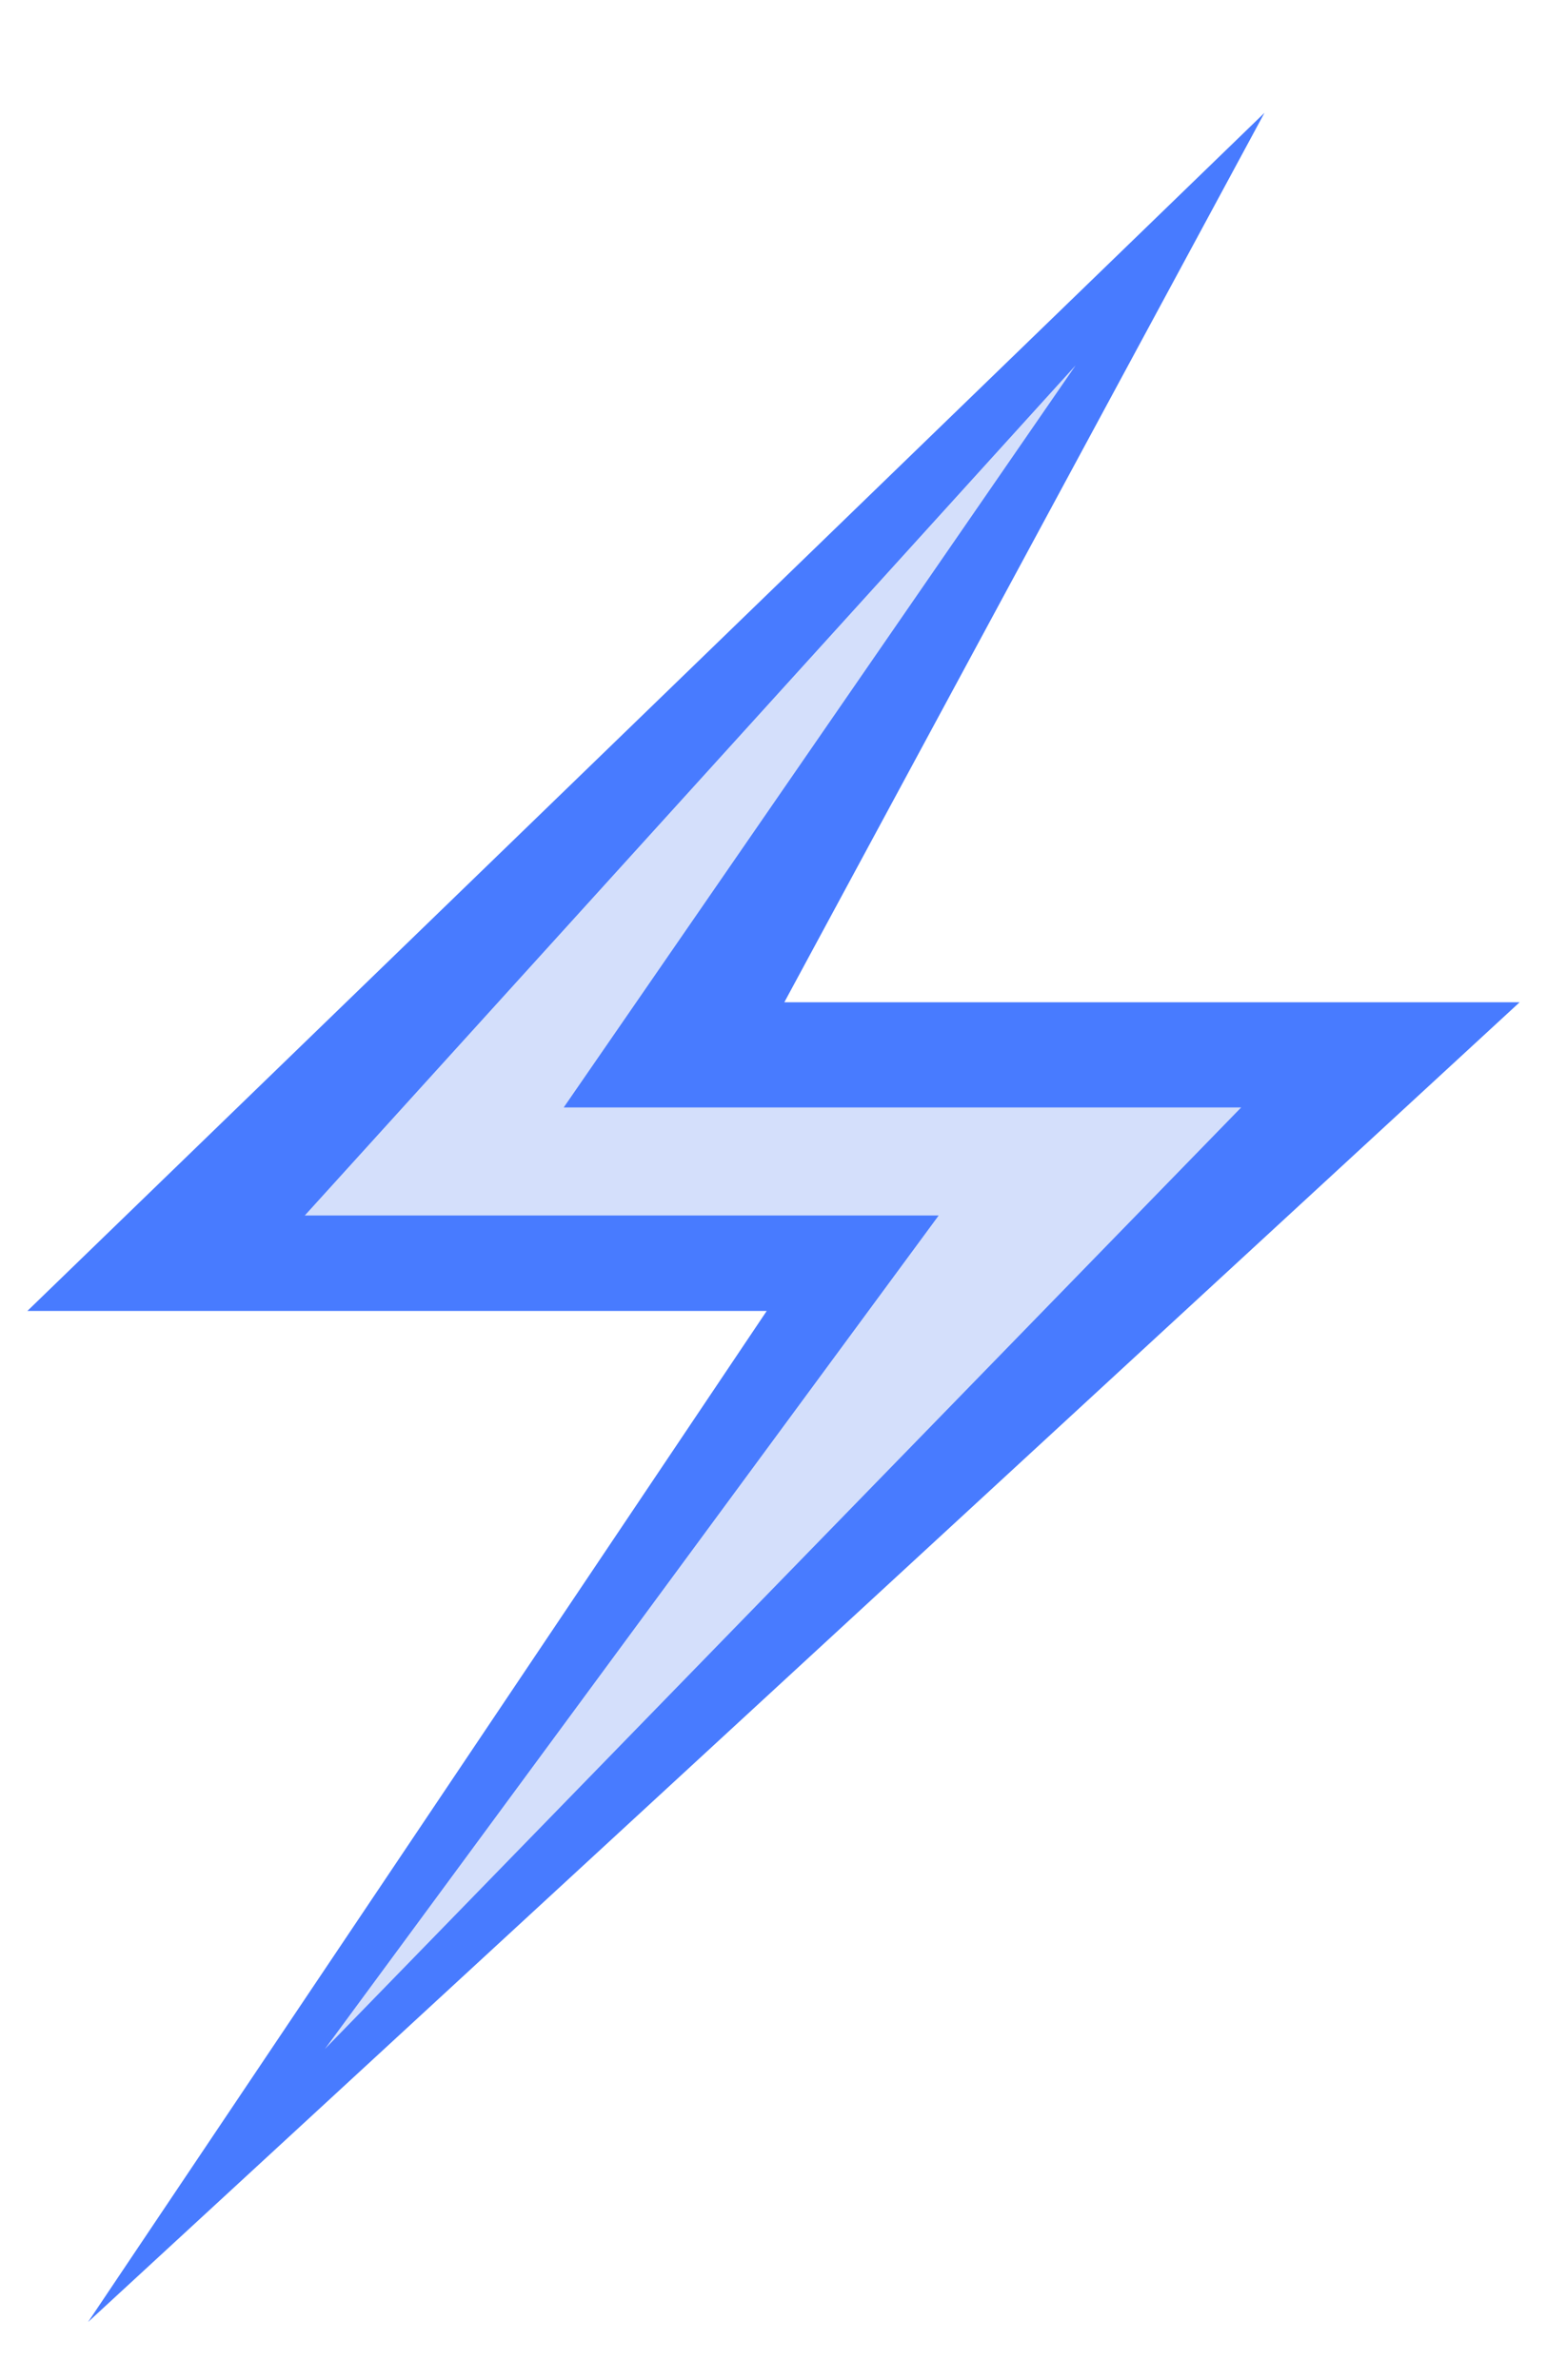 <svg width="13" height="20" viewBox="0 0 13 20" fill="none" xmlns="http://www.w3.org/2000/svg">
<path d="M6.591 8.422L10.626 0.948L0.23 11.016H6.443L0.74 19.512L12.77 8.422H6.591Z" fill="#487BFF"/>
<g style="mix-blend-mode:plus-lighter" opacity="0.8" filter="url(#filter0_f_2_67561)">
<path d="M4.737 9.306L9.039 3.07L2.561 10.214H7.888L2.73 17.218L10.43 9.306H4.737Z" fill="#F7F8FA"/>
</g>
<defs>
<filter id="filter0_f_2_67561" x="1.561" y="2.07" width="9.869" height="16.148" filterUnits="userSpaceOnUse" color-interpolation-filters="sRGB">
<feFlood flood-opacity="0" result="BackgroundImageFix"/>
<feBlend mode="normal" in="SourceGraphic" in2="BackgroundImageFix" result="shape"/>
<feGaussianBlur stdDeviation="0.5" result="effect1_foregroundBlur_2_67561"/>
</filter>
</defs>
</svg>
